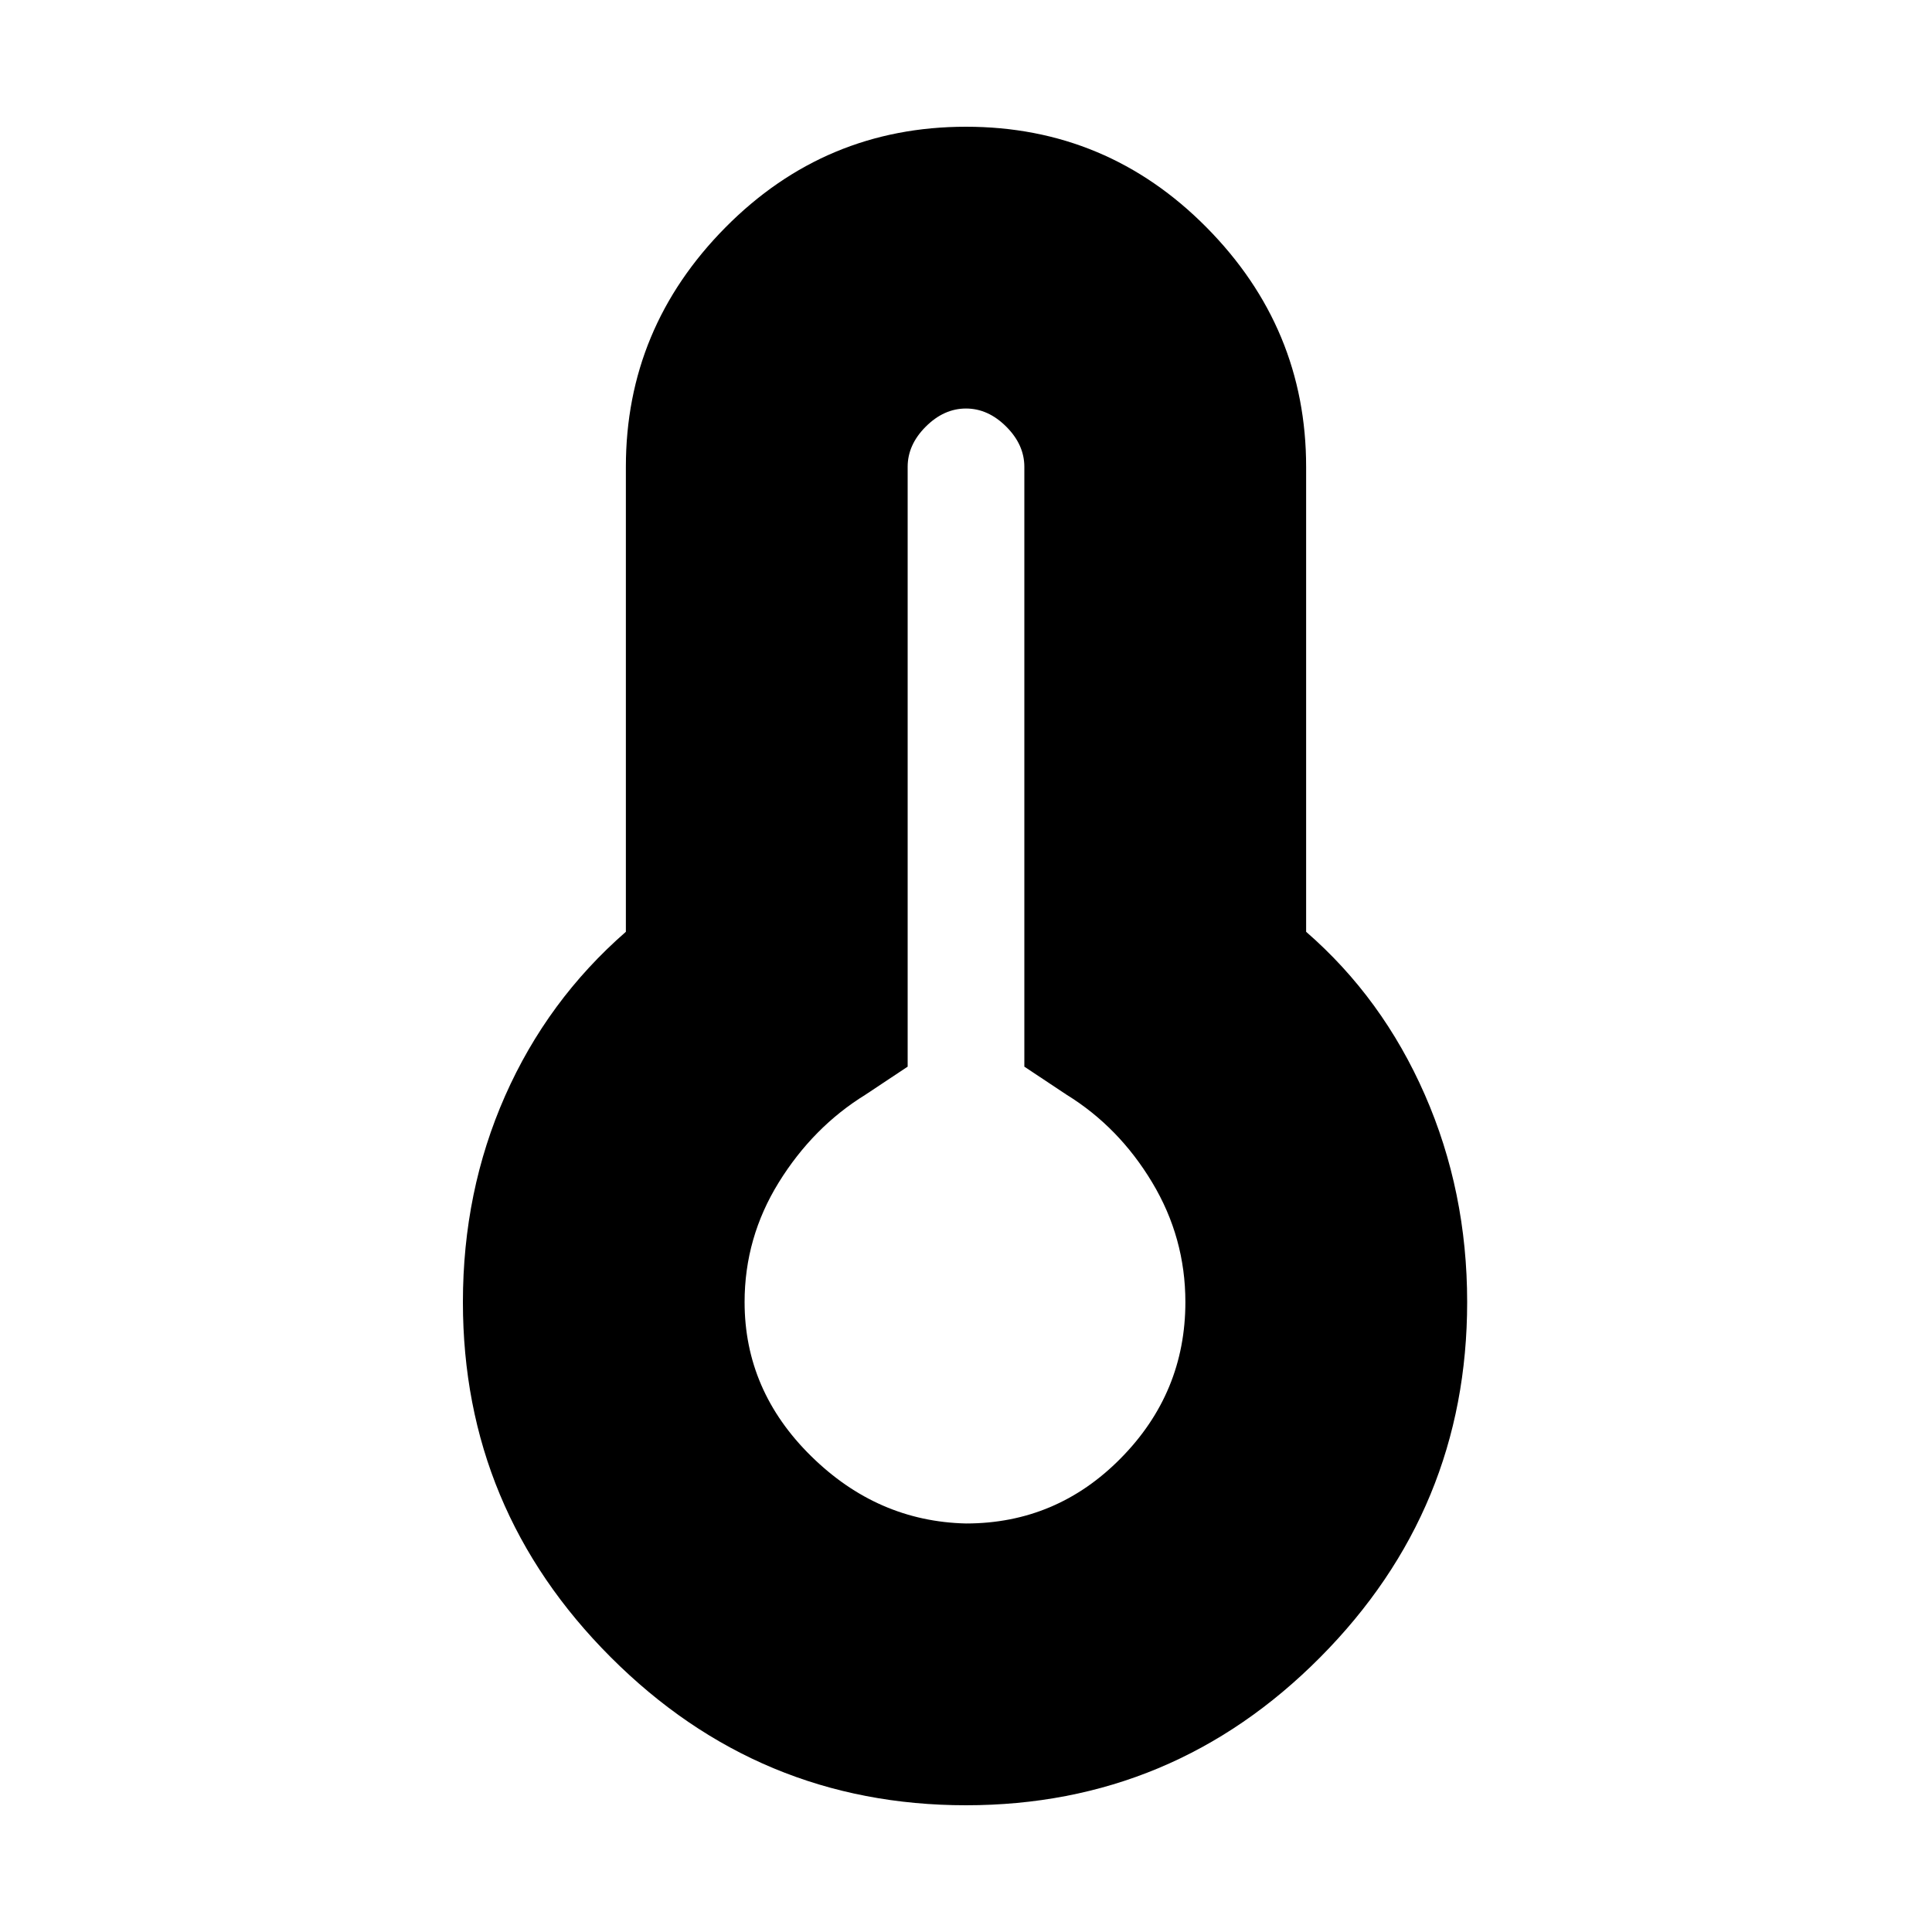 <svg xmlns="http://www.w3.org/2000/svg" height="20" width="20"><path d="M10 18.688q-2.146 0-3.677-1.532-1.531-1.531-1.531-3.677 0-1.146.437-2.135.438-.99 1.25-1.698V4.833q0-1.437 1.031-2.479Q8.542 1.312 10 1.312q1.458 0 2.49 1.042 1.031 1.042 1.031 2.479v4.813q.791.687 1.229 1.687.438 1 .438 2.146 0 2.146-1.521 3.677-1.521 1.532-3.667 1.532Zm0-2.917q.938 0 1.604-.677.667-.677.667-1.615 0-.667-.344-1.239-.344-.573-.885-.907l-.438-.291V4.833q0-.229-.187-.416-.188-.188-.417-.188-.229 0-.417.188-.187.187-.187.416v6.209l-.438.291q-.541.334-.896.907-.354.572-.354 1.239 0 .917.688 1.594.687.677 1.604.698Z"/></svg>